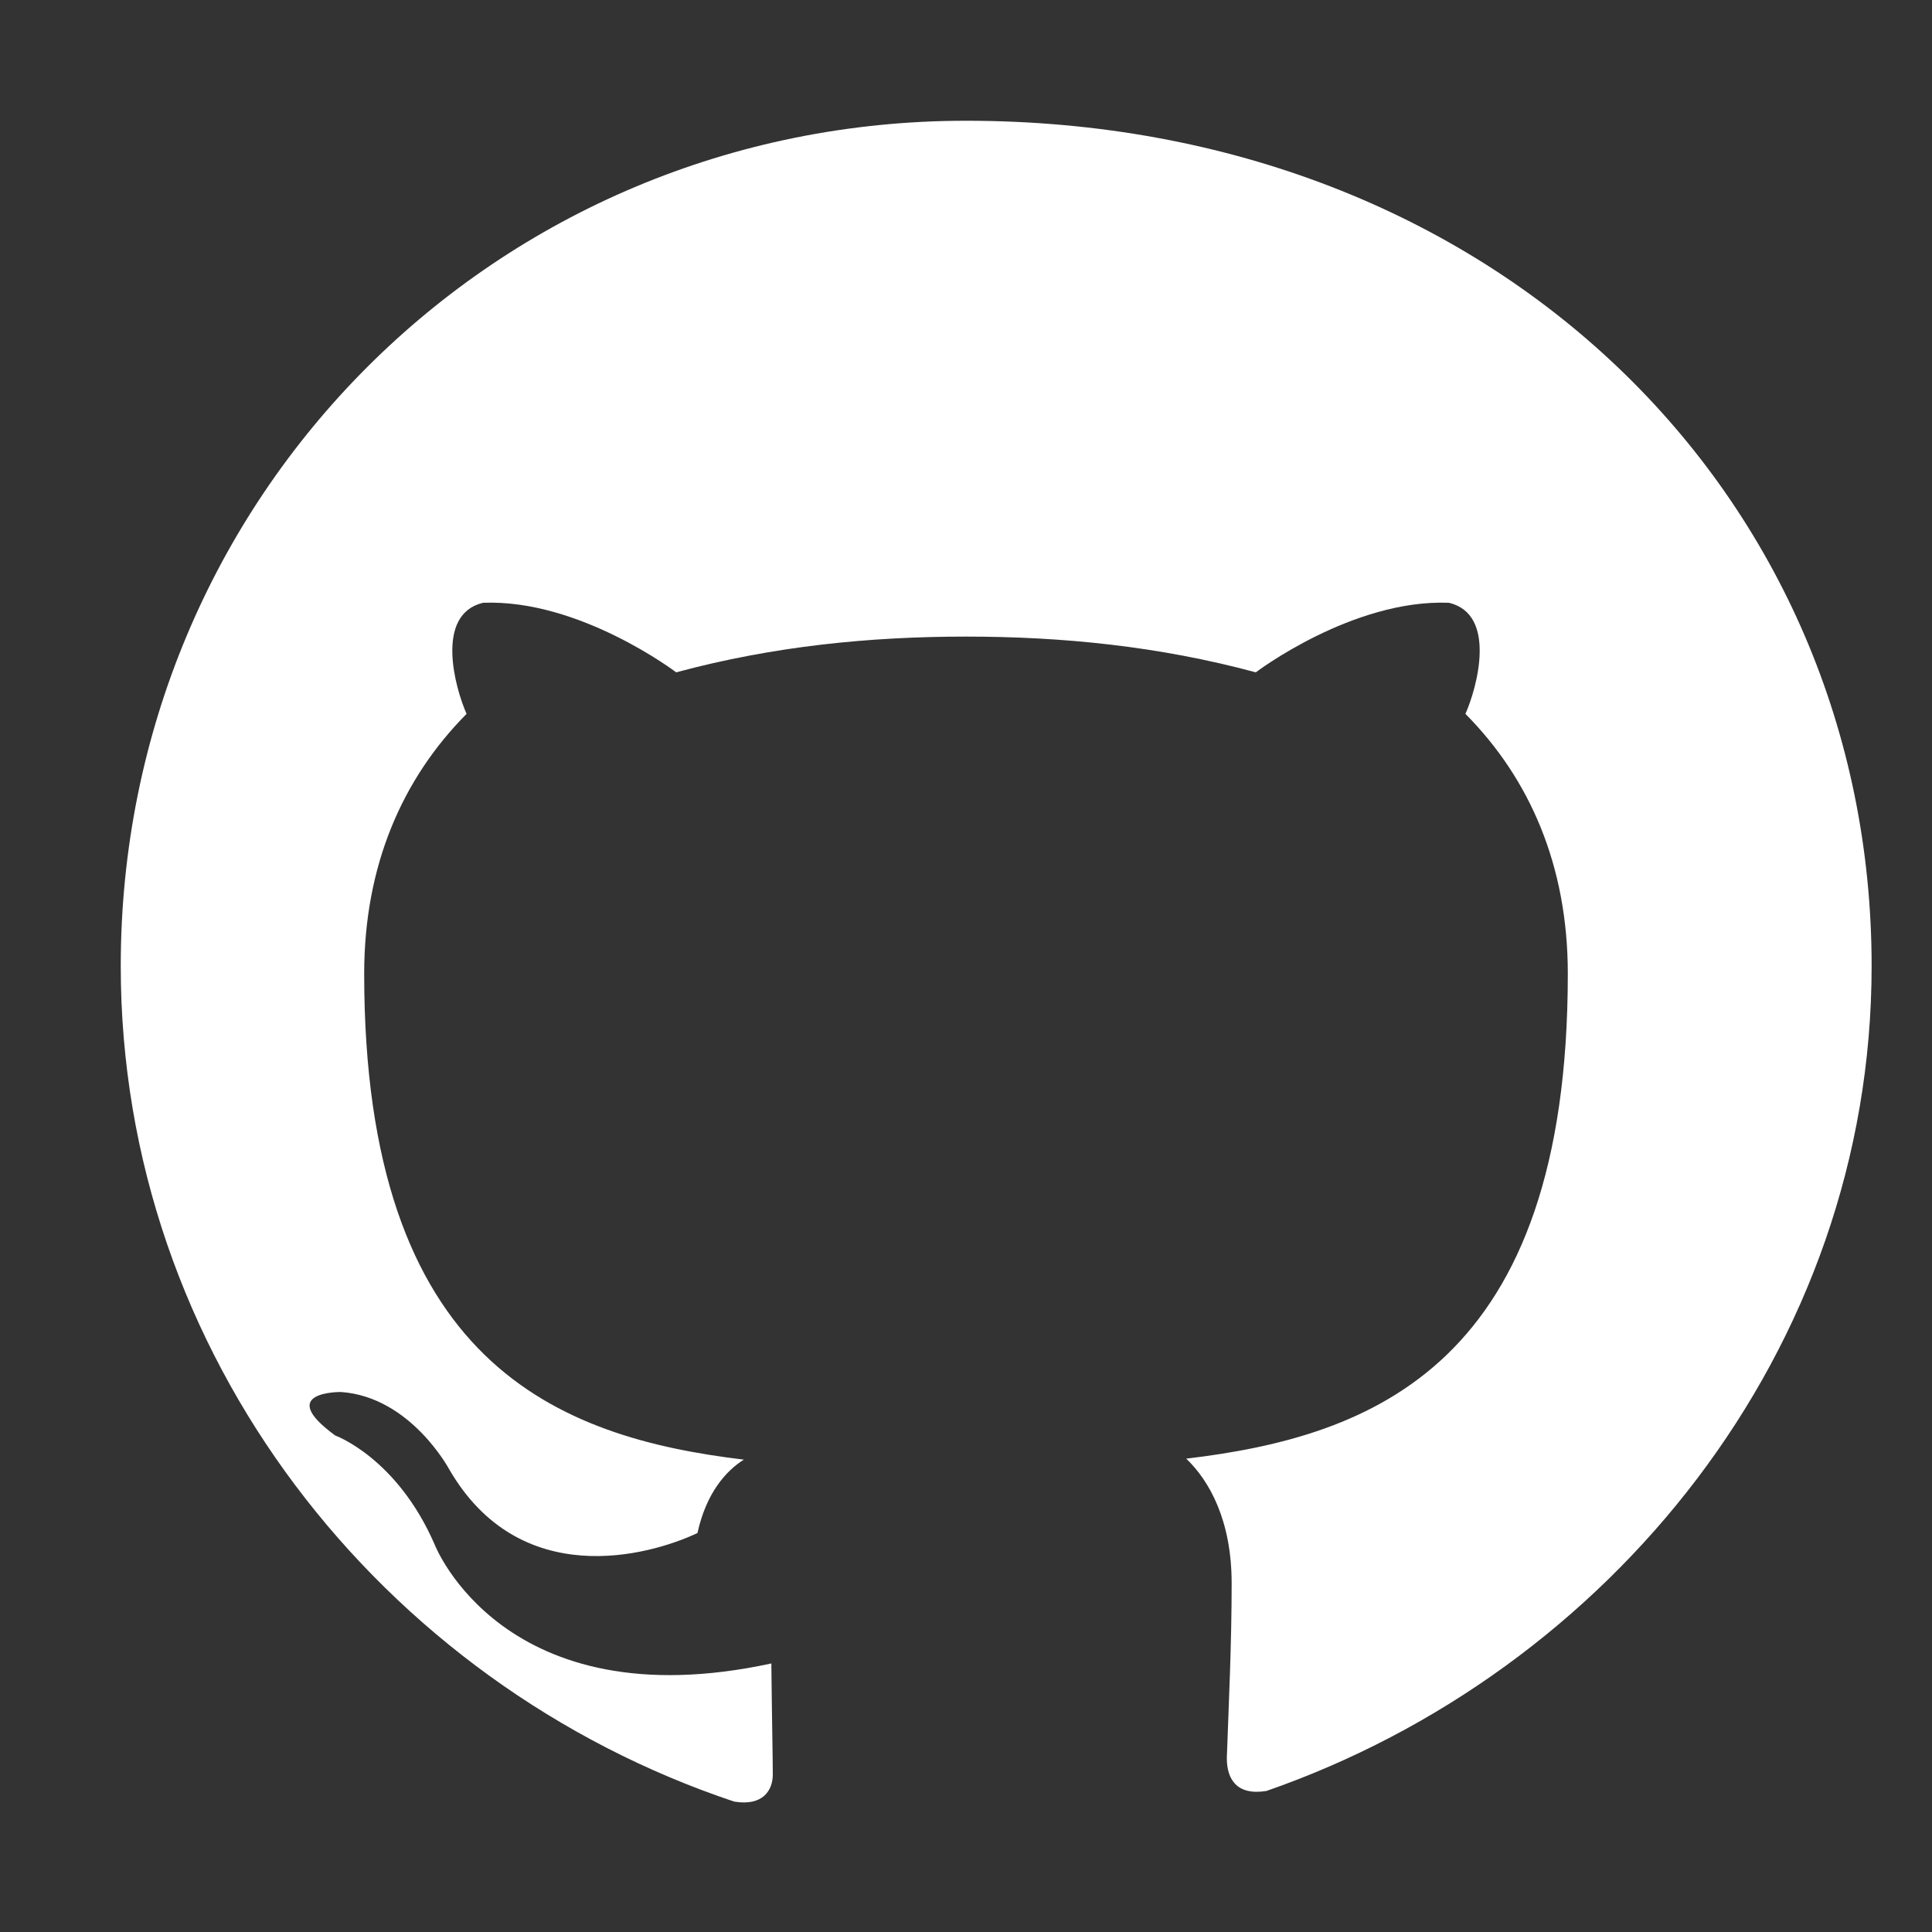 <svg width="64" height="64" viewBox="0 0 64 64" fill="none" xmlns="http://www.w3.org/2000/svg">
  <rect x="0" y="0" width="64" height="64" fill="#333333" stroke="none"/>
  <path fill-rule="evenodd" clip-rule="evenodd" d="M32 4C16.432 4 4 16.432 4 32C4 44.864 12.64 55.776 24.32 59.68C25.28 59.84 25.6 59.296 25.6 58.784C25.6 58.304 25.568 56.704 25.552 55.104C16.672 57.024 14.4 51.168 14.4 51.168C13.152 48.288 11.104 47.552 11.104 47.552C9.088 46.08 11.296 46.112 11.296 46.112C13.6 46.272 14.88 48.672 14.88 48.672C17.216 52.704 21.472 51.552 23.104 50.784C23.392 49.472 24.032 48.736 24.64 48.352C18.496 47.616 12.064 45.184 12.064 32.256C12.064 28.672 13.328 25.792 15.456 23.648C15.072 22.784 14.4 20.352 16 19.968C19.2 19.84 22.4 22.272 22.4 22.272C25.6 21.408 28.8 21.088 32 21.088C35.2 21.088 38.4 21.408 41.6 22.272C41.6 22.272 44.8 19.84 48 19.968C49.6 20.352 48.928 22.784 48.544 23.648C50.672 25.792 51.936 28.672 51.936 32.256C51.936 45.216 45.472 47.584 39.296 48.32C40.064 49.056 40.8 50.368 40.8 52.448C40.8 54.464 40.704 56.416 40.64 58.24C40.64 58.928 40.96 59.488 41.952 59.328C53.28 55.392 62 44.768 62 32C62 16.432 49.568 4 32 4Z" fill="white"/>
</svg>